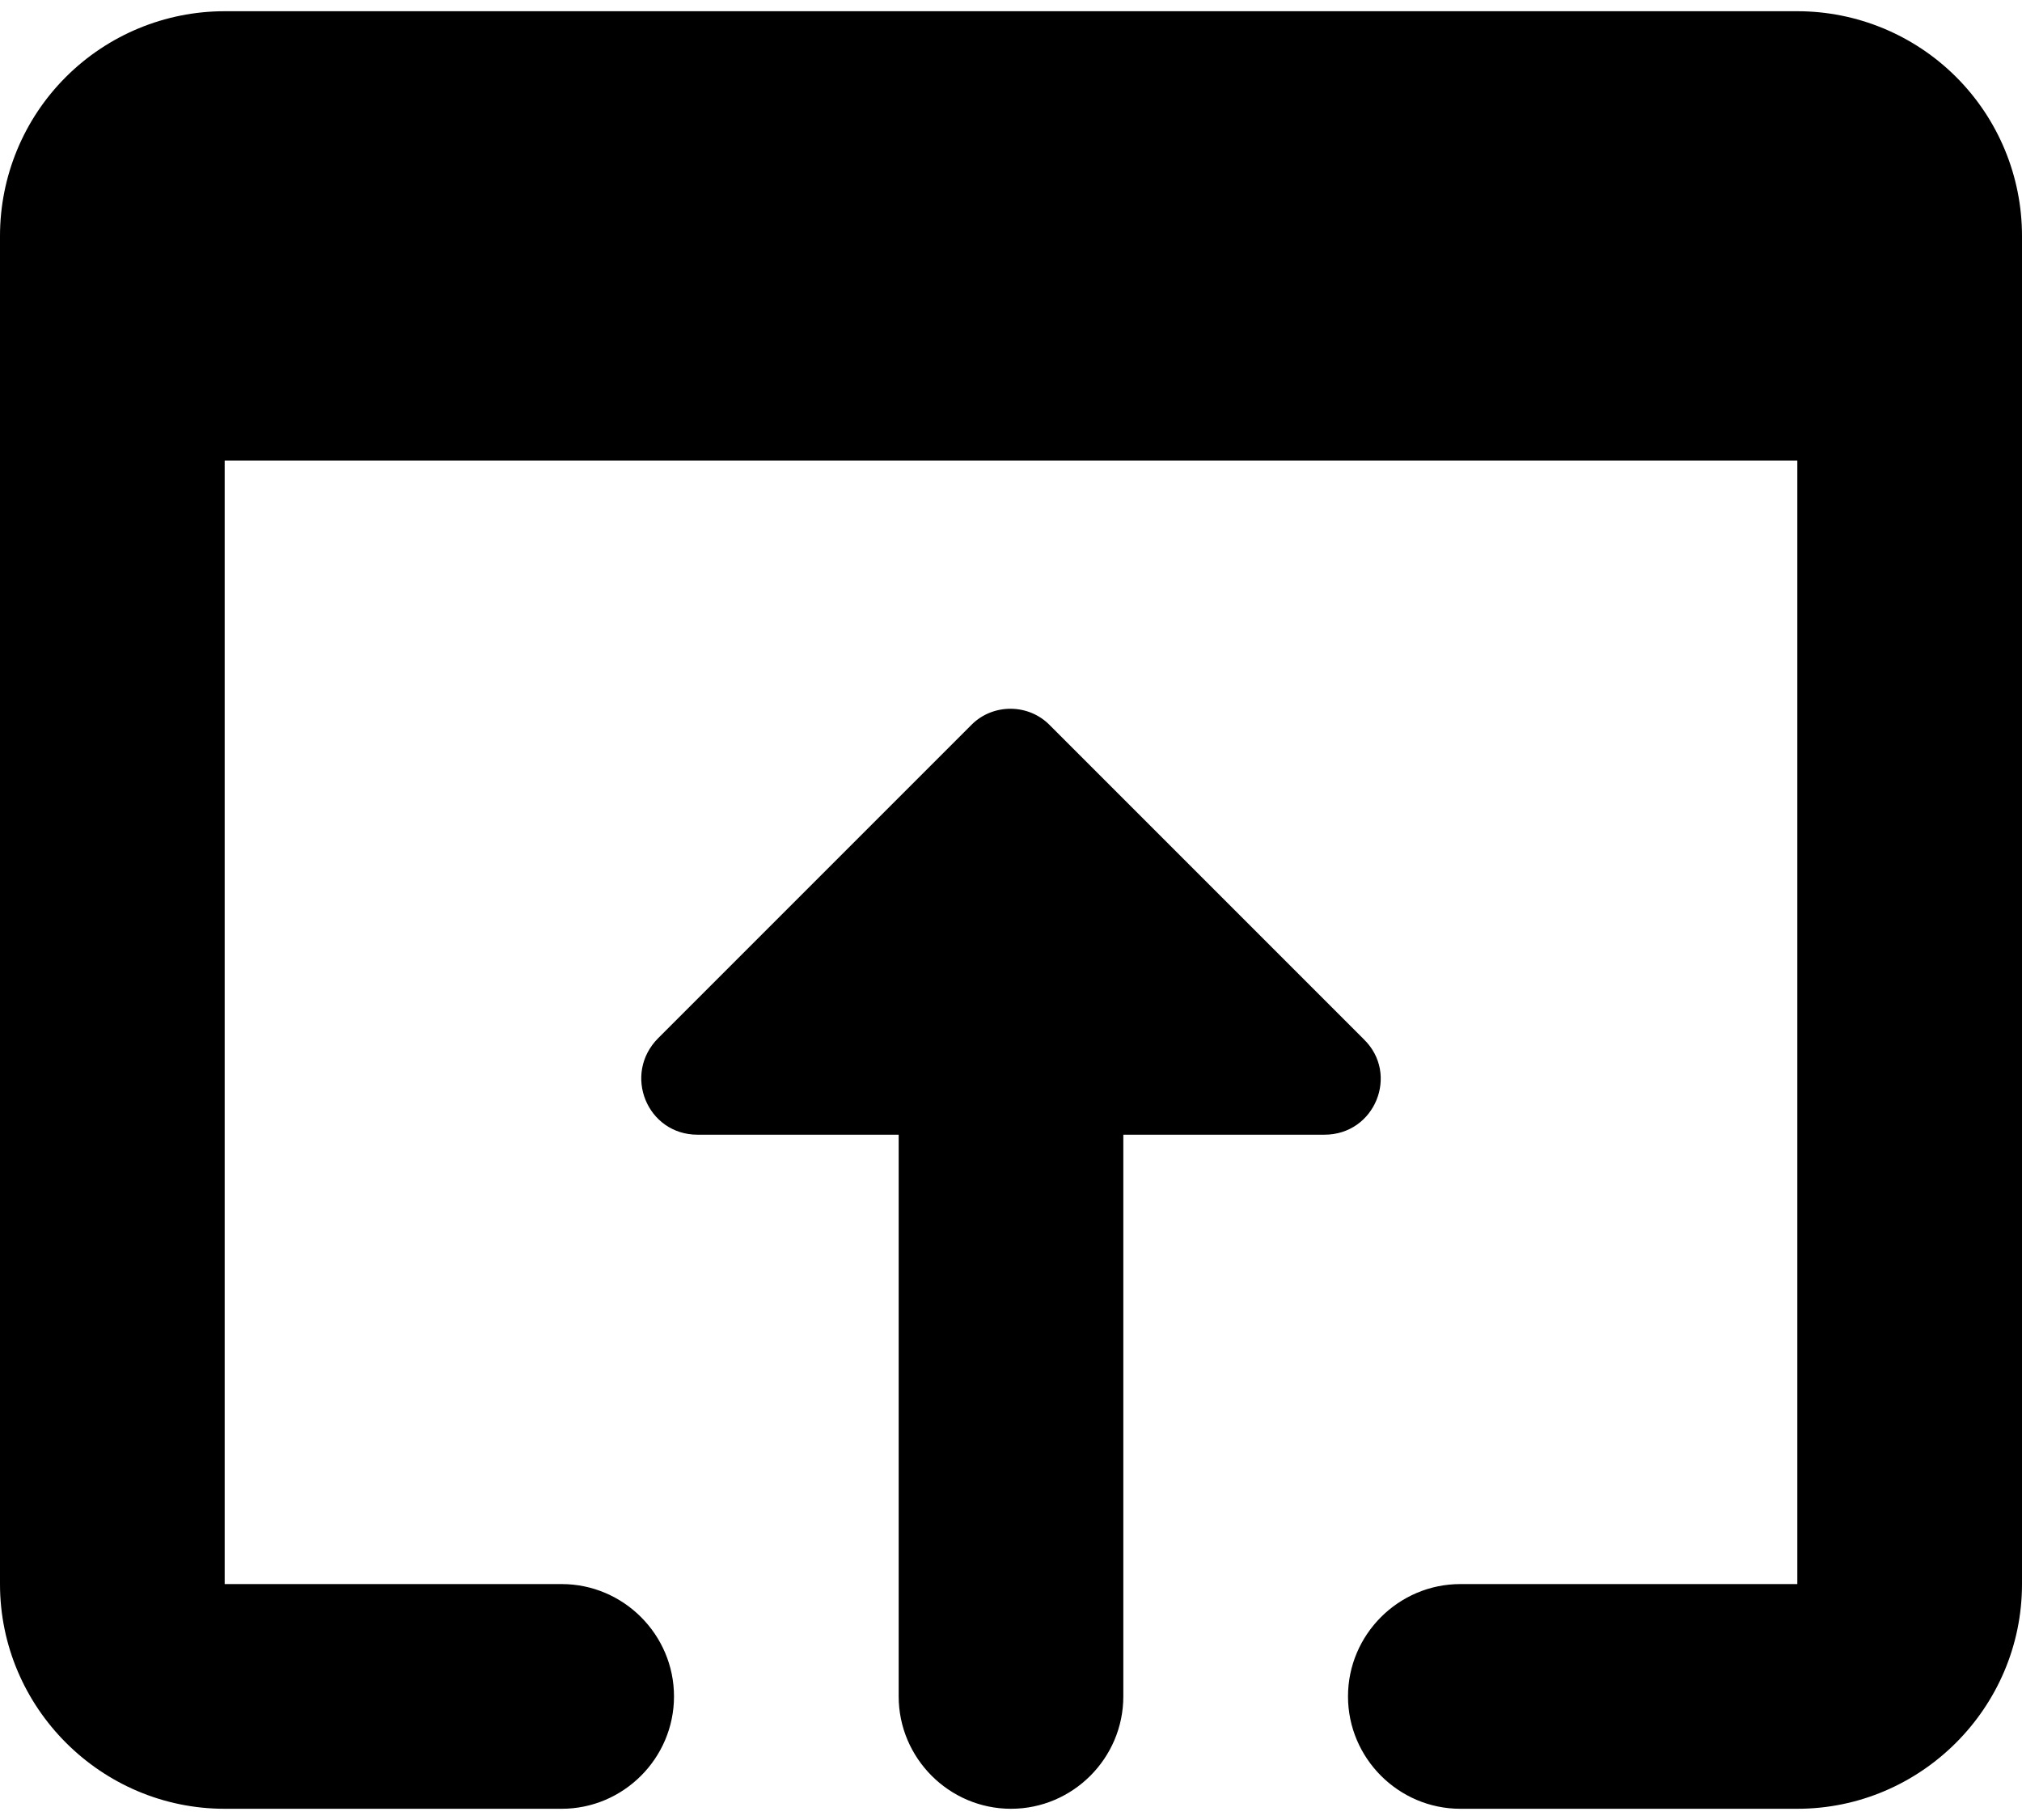 <svg width="60" height="54" viewBox="0 0 60 54" fill="none" xmlns="http://www.w3.org/2000/svg">
<path d="M53.333 0.333H6.667C4.899 0.333 3.203 1.036 1.953 2.286C0.702 3.536 0 5.232 0 7V47C0 50.667 3 53.667 6.667 53.667H16.667C18.5 53.667 20 52.167 20 50.333C20 48.5 18.5 47 16.667 47H6.667V13.667H53.333V47H43.333C41.5 47 40 48.5 40 50.333C40 52.167 41.5 53.667 43.333 53.667H53.333C57 53.667 60 50.667 60 47V7C60 5.232 59.298 3.536 58.047 2.286C56.797 1.036 55.101 0.333 53.333 0.333ZM28.833 21.5L19.533 30.8C18.467 31.867 19.2 33.667 20.7 33.667H26.667V50.333C26.667 52.167 28.167 53.667 30 53.667C31.833 53.667 33.333 52.167 33.333 50.333V33.667H39.3C40.8 33.667 41.533 31.867 40.467 30.833L31.167 21.533C30.533 20.867 29.467 20.867 28.833 21.5Z" fill="black"/>
</svg>
